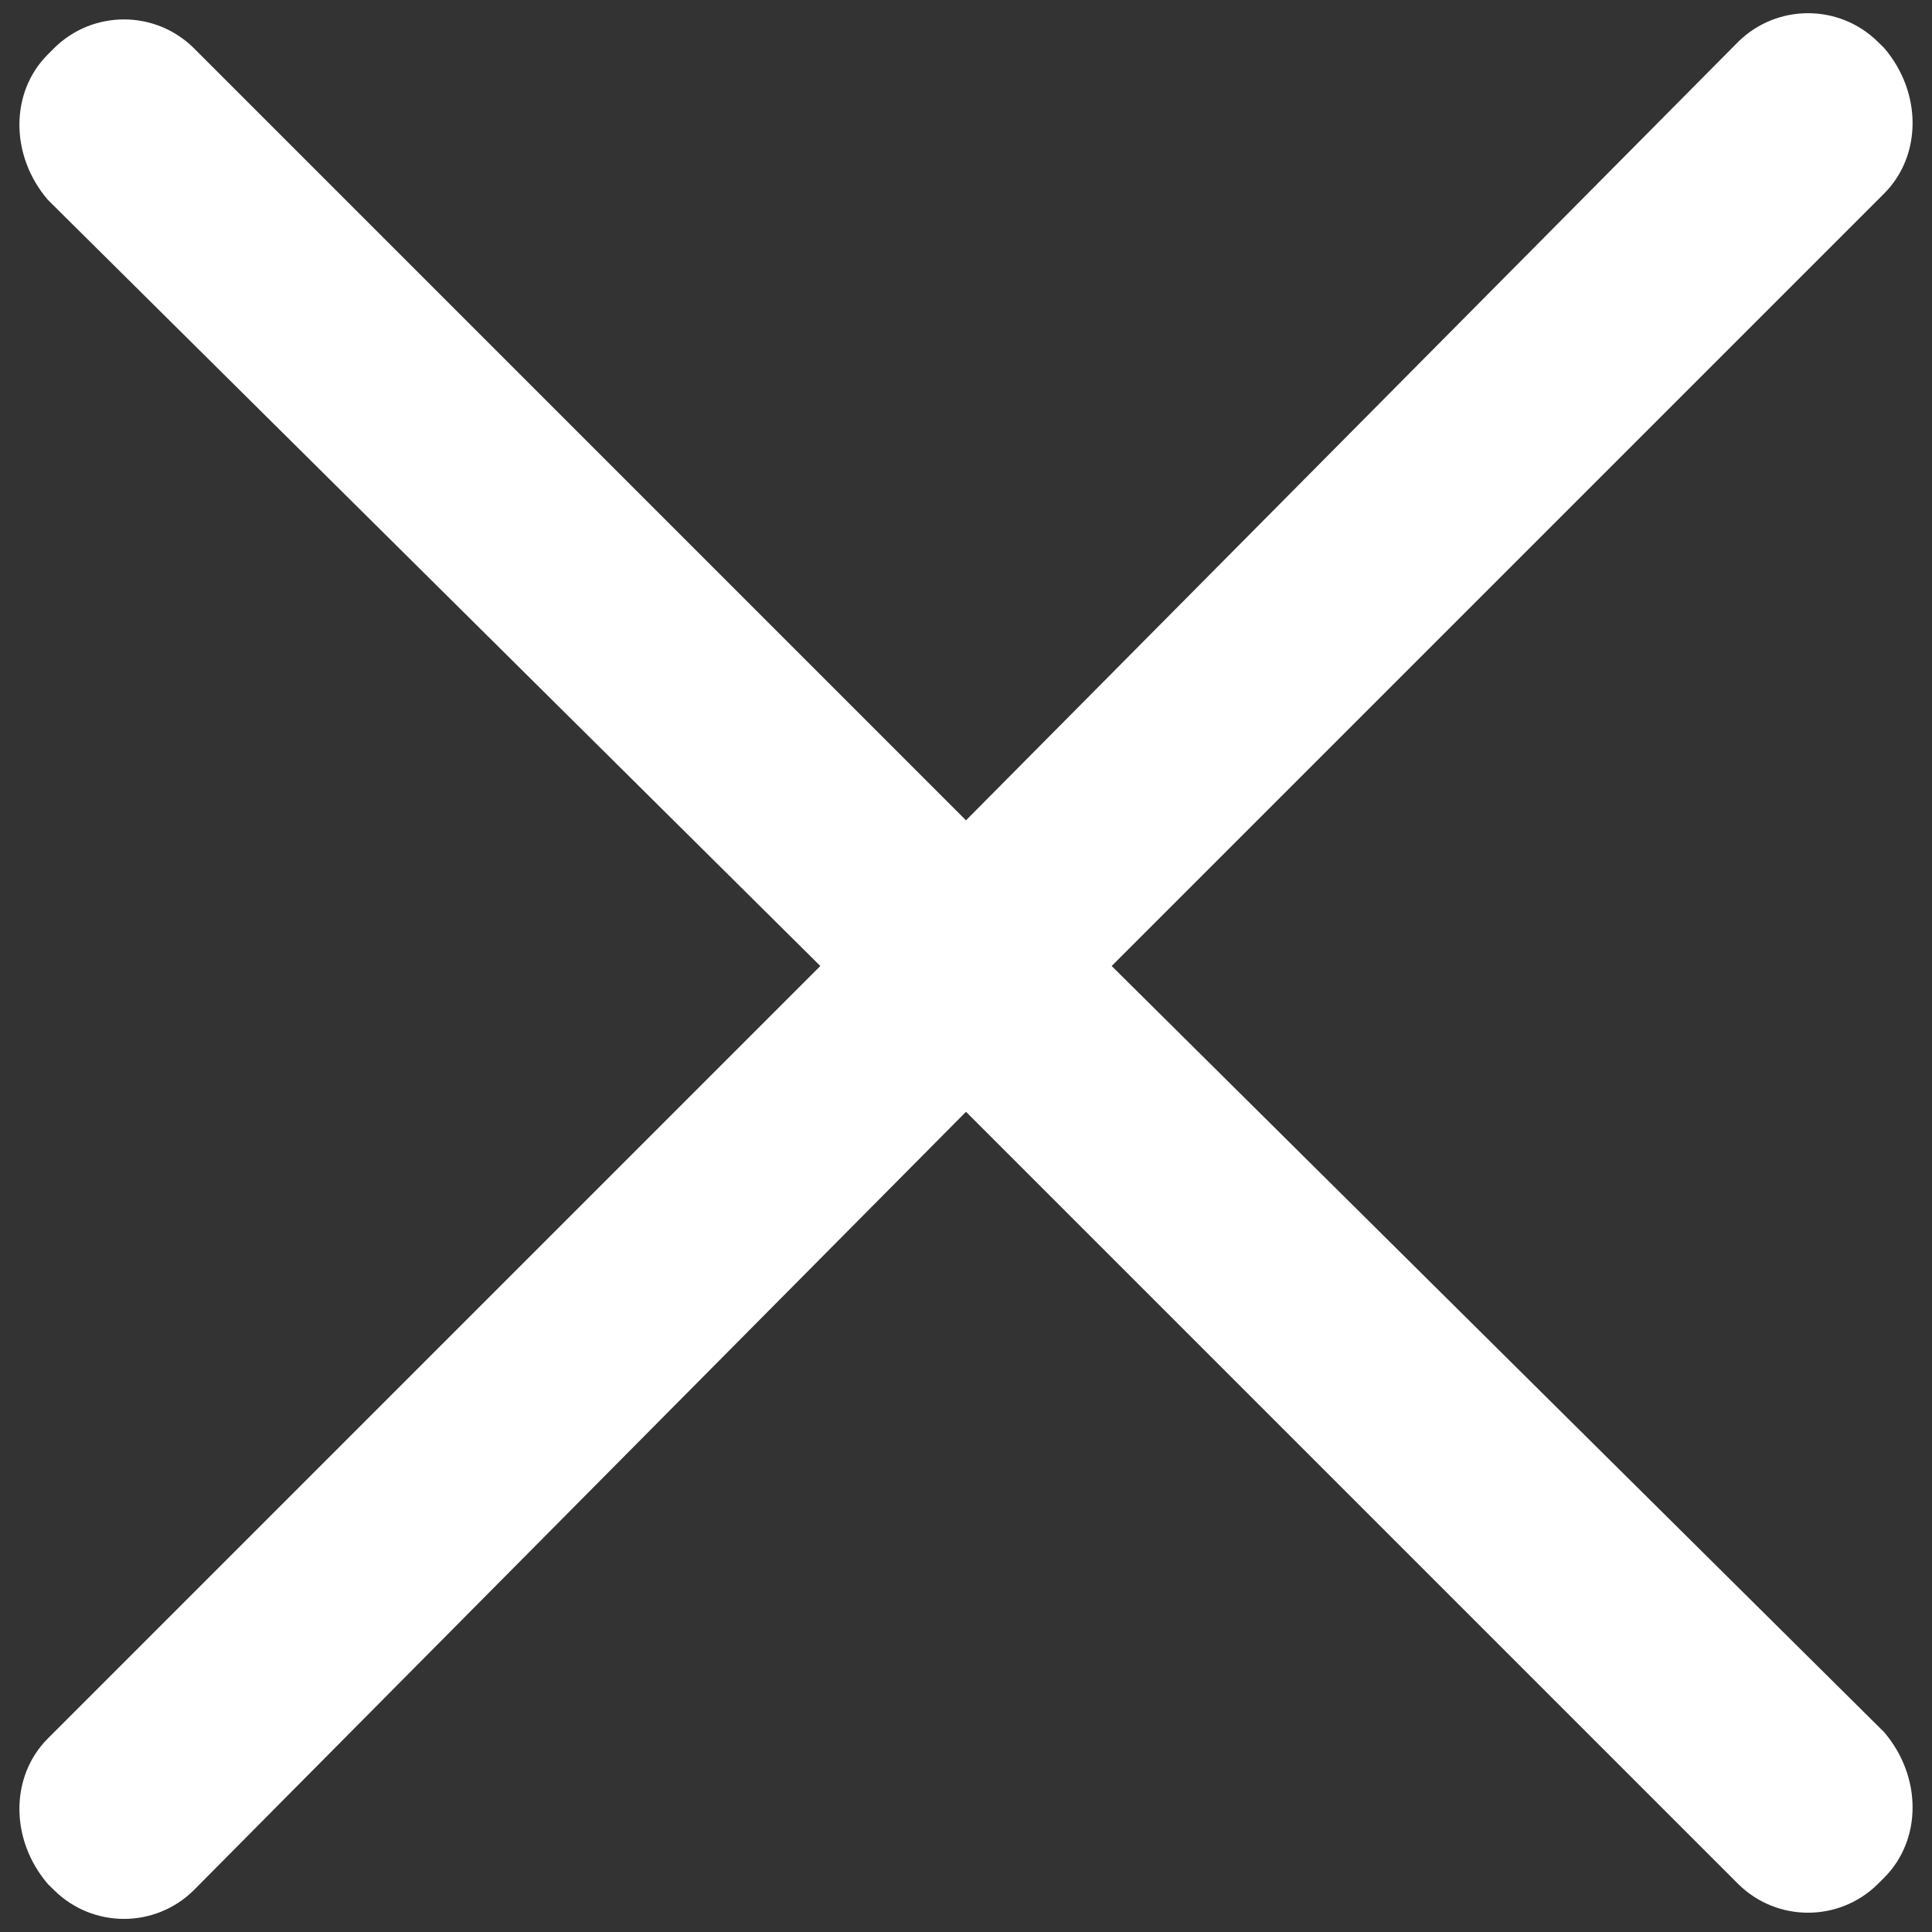 ﻿<?xml version="1.0" encoding="utf-8"?>
<svg version="1.1" xmlns:xlink="http://www.w3.org/1999/xlink" width="15px" height="15px" xmlns="http://www.w3.org/2000/svg">
  <rect width="100%" height="100%" fill="#333333" stroke="none"/>
  <g transform="matrix(1 0 0 1 -180 -615 )">
    <path d="M 14.628 13.448  L 8.631 7.5  L 14.628 1.503  C 14.923 1.208  14.923 0.716  14.628 0.372  L 14.578 0.323  C 14.278 0.029  13.797 0.029  13.497 0.323  L 7.5 6.369  L 1.503 0.372  C 1.203 0.077  0.722 0.077  0.422 0.372  L 0.372 0.422  C 0.077 0.716  0.077 1.208  0.372 1.552  L 6.369 7.5  L 0.372 13.497  C 0.077 13.792  0.077 14.284  0.372 14.628  L 0.422 14.677  C 0.722 14.972  1.203 14.972  1.503 14.677  L 7.5 8.632  L 13.497 14.629  C 13.797 14.924  14.278 14.924  14.578 14.629  L 14.628 14.579  C 14.923 14.285  14.923 13.793  14.628 13.448  Z " fill-rule="nonzero" fill="#ffffff" stroke="none" transform="matrix(1 0 0 1 180 615 )" />
  </g>
</svg>